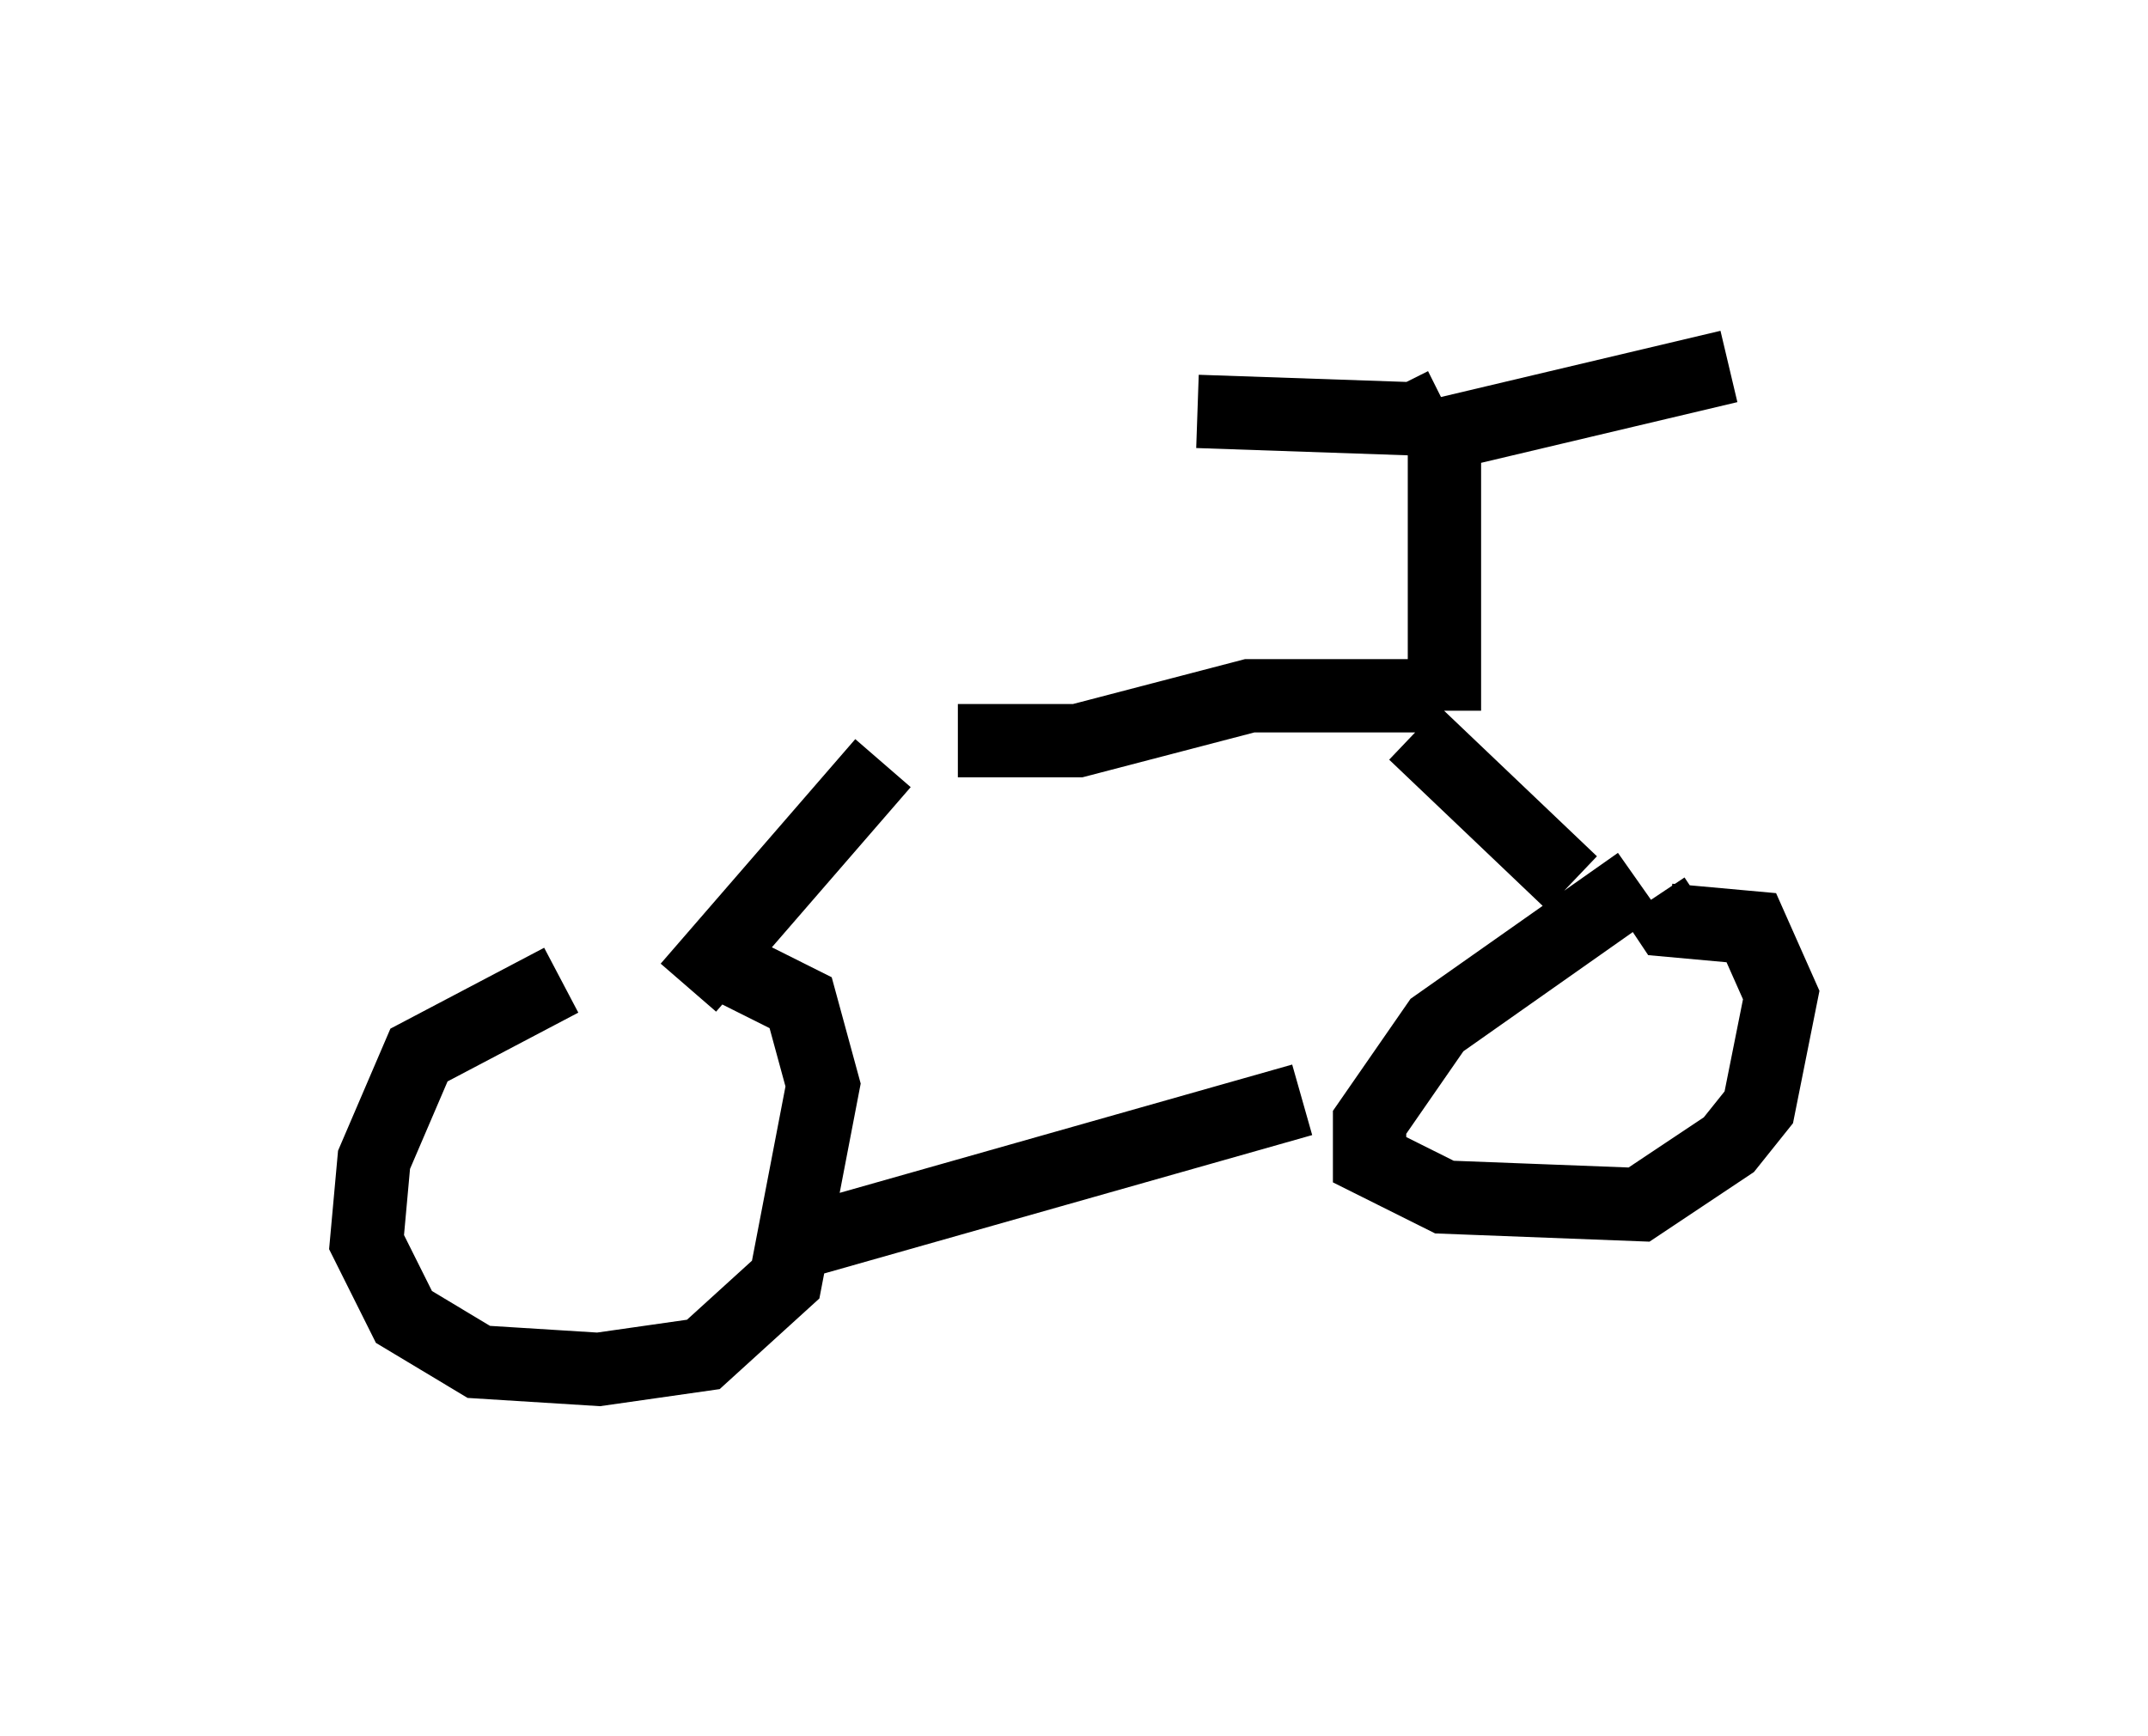 <?xml version="1.0" encoding="utf-8" ?>
<svg baseProfile="full" height="23.679" version="1.1" width="29.294" xmlns="http://www.w3.org/2000/svg" xmlns:ev="http://www.w3.org/2001/xml-events" xmlns:xlink="http://www.w3.org/1999/xlink"><defs /><rect fill="white" height="23.679" width="29.294" x="0" y="0" /><path d="M8.879, 13.371 m-1.225, 0.0 l-1.94, 1.021 -0.613, 1.429 l-0.102, 1.123 0.51, 1.021 l1.021, 0.613 1.633, 0.102 l1.429, -0.204 1.123, -1.021 l0.51, -2.654 -0.306, -1.123 l-1.225, -0.613 m-0.306, 0.408 l2.654, -3.063 m1.021, -0.306 l1.633, 0.0 2.348, -0.613 l2.654, 0.0 m-8.779, 7.452 l6.84, -1.94 m1.531, -5.002 l2.144, 2.042 m0.919, 0.0 l-2.756, 1.94 -0.919, 1.327 l0.0, 0.51 1.021, 0.51 l2.654, 0.102 1.225, -0.817 l0.408, -0.51 0.306, -1.531 l-0.408, -0.919 -1.123, -0.102 l-0.204, -0.306 m-2.858, -2.552 l0.0, -3.879 m0.0, -0.306 l-0.408, 0.204 -2.96, -0.102 m3.369, 0.306 l3.879, -0.919 " fill="none" stroke="black" stroke-width="1" /></svg>